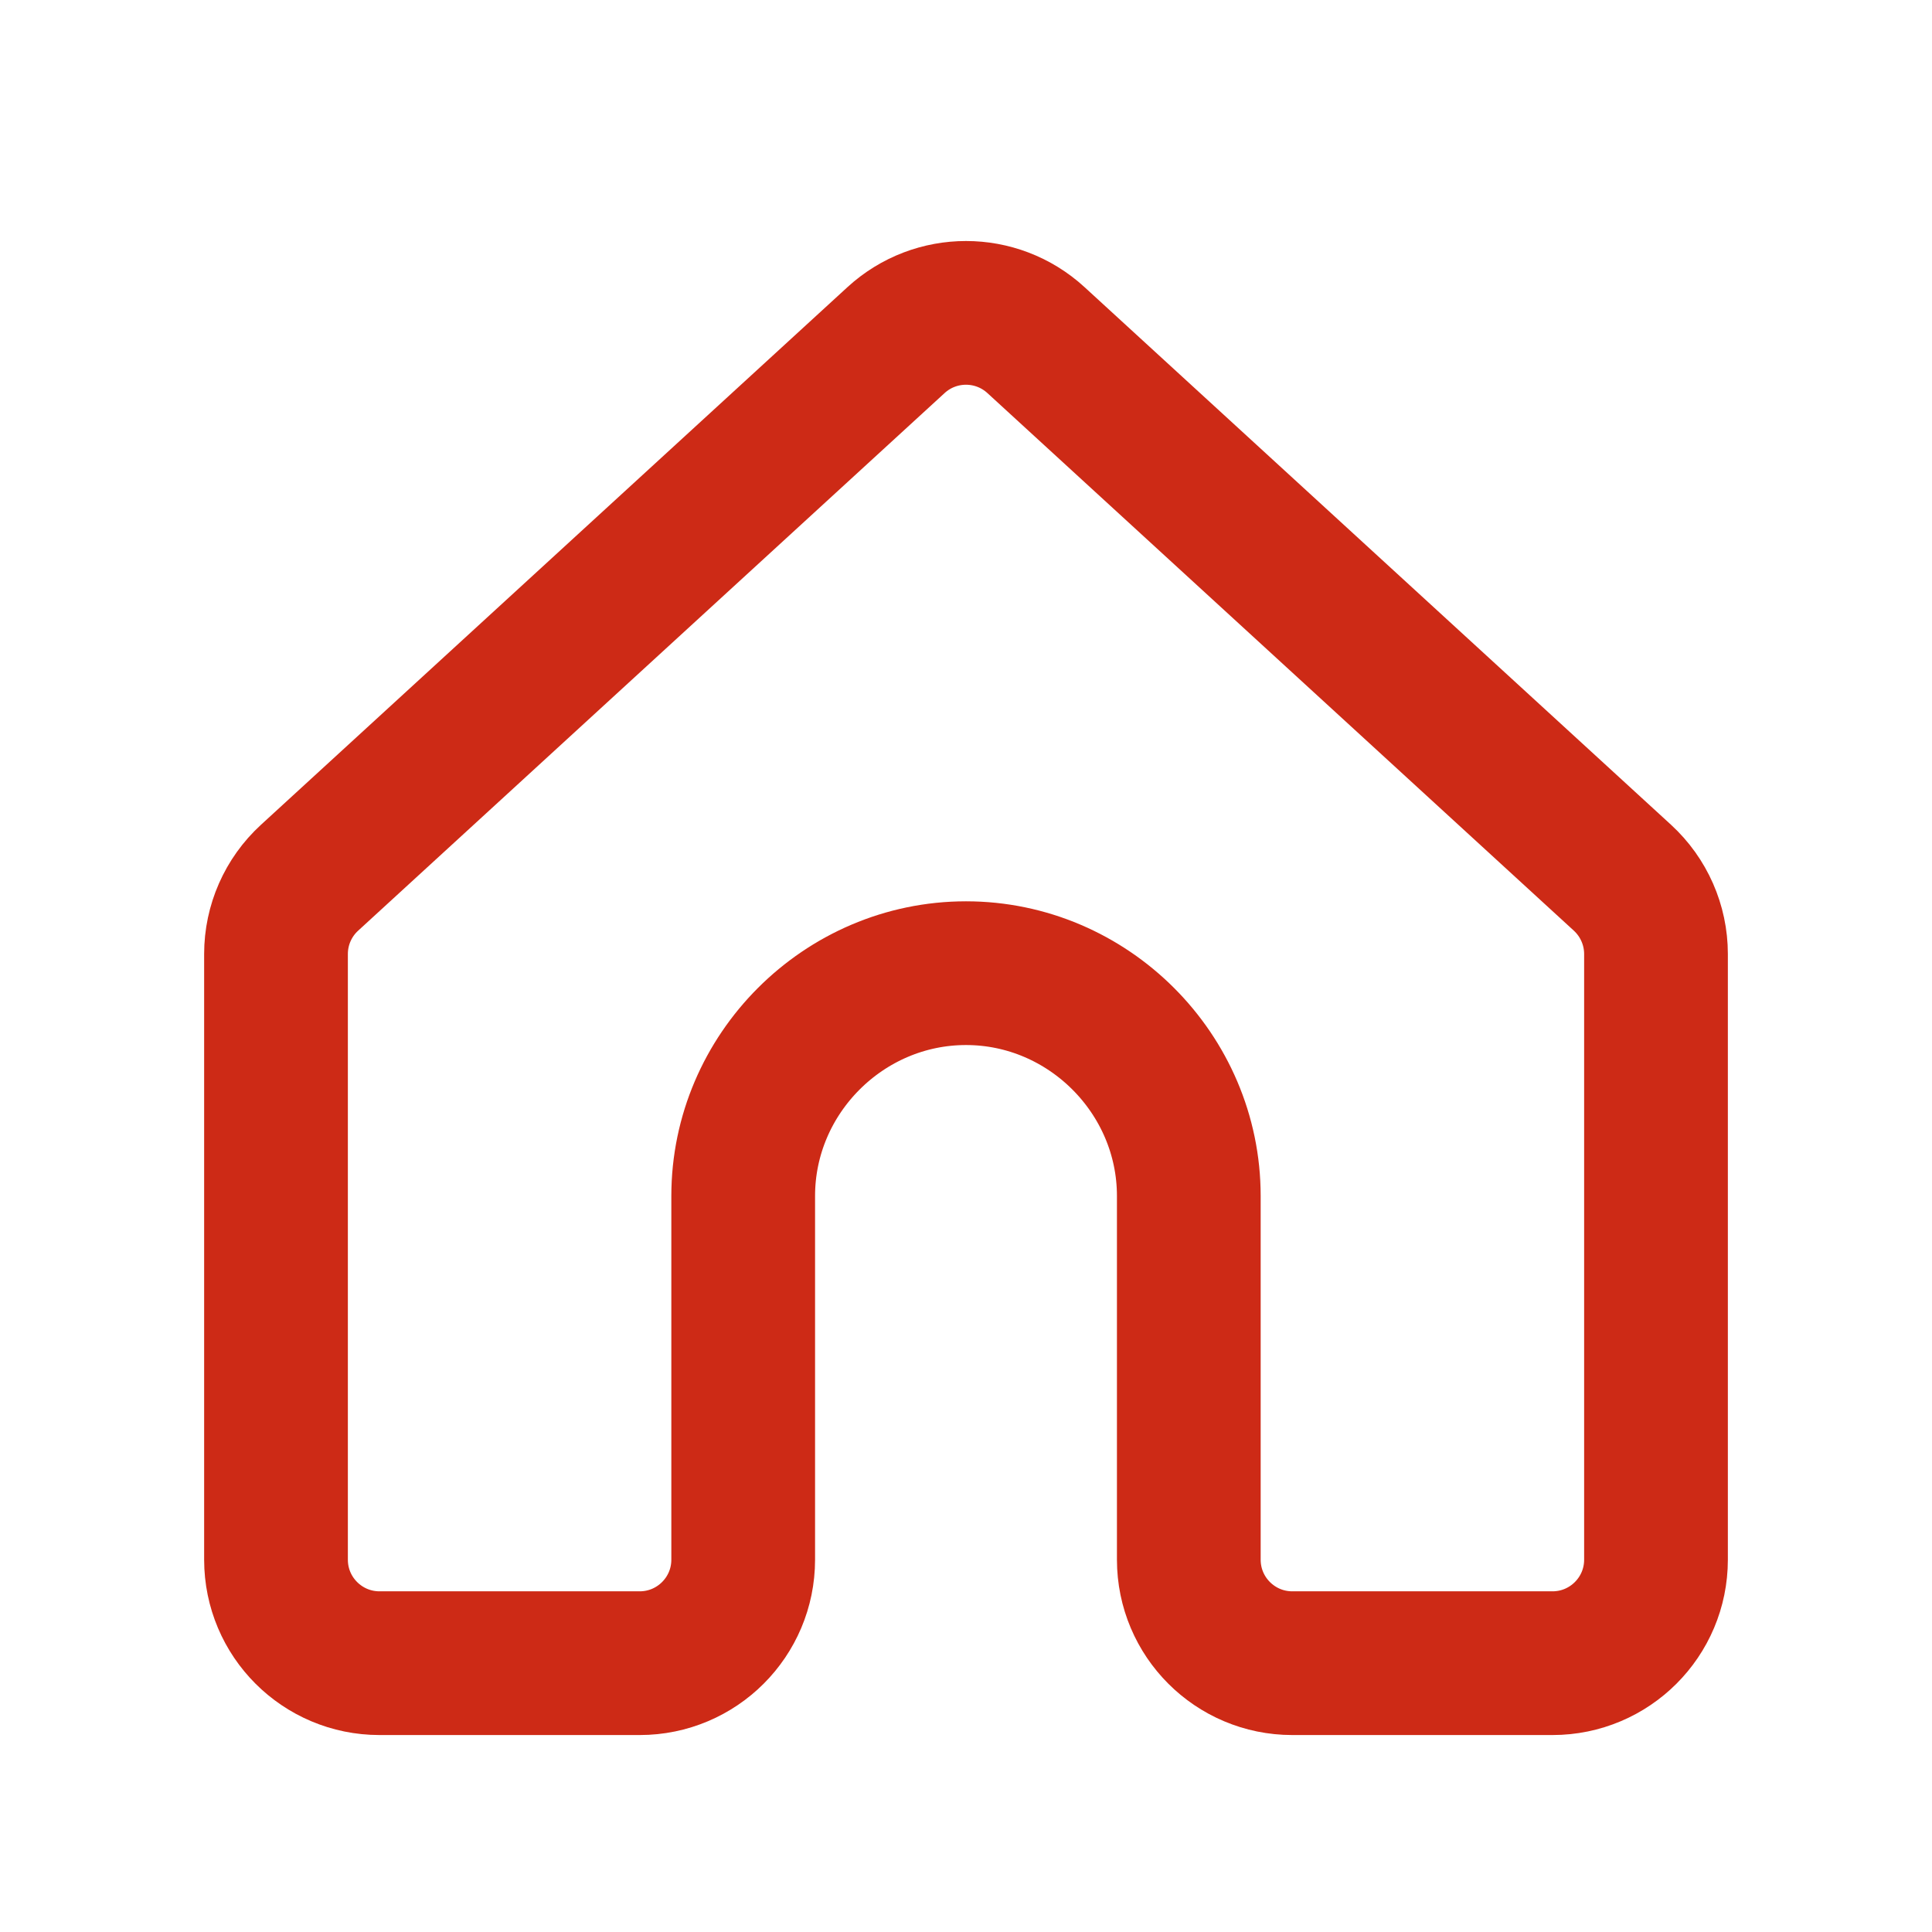 <svg width="28" height="28" viewBox="0 0 28 28" fill="none" xmlns="http://www.w3.org/2000/svg">
<path d="M15.014 4.929C14.44 4.403 13.56 4.403 12.986 4.929L4.486 12.721C4.176 13.005 4 13.406 4 13.826V22.604C4 23.433 4.672 24.104 5.5 24.104H9.271C10.099 24.104 10.771 23.433 10.771 22.604V17.333C10.771 15.562 12.229 14.104 14 14.104C15.771 14.104 17.229 15.562 17.229 17.333V22.604C17.229 23.433 17.901 24.104 18.729 24.104H22.5C23.328 24.104 24 23.433 24 22.604V13.826C24 13.406 23.823 13.005 23.514 12.721L15.014 4.929Z" stroke="#CD2A16" stroke-width="2.083" stroke-miterlimit="10"/>
</svg>
